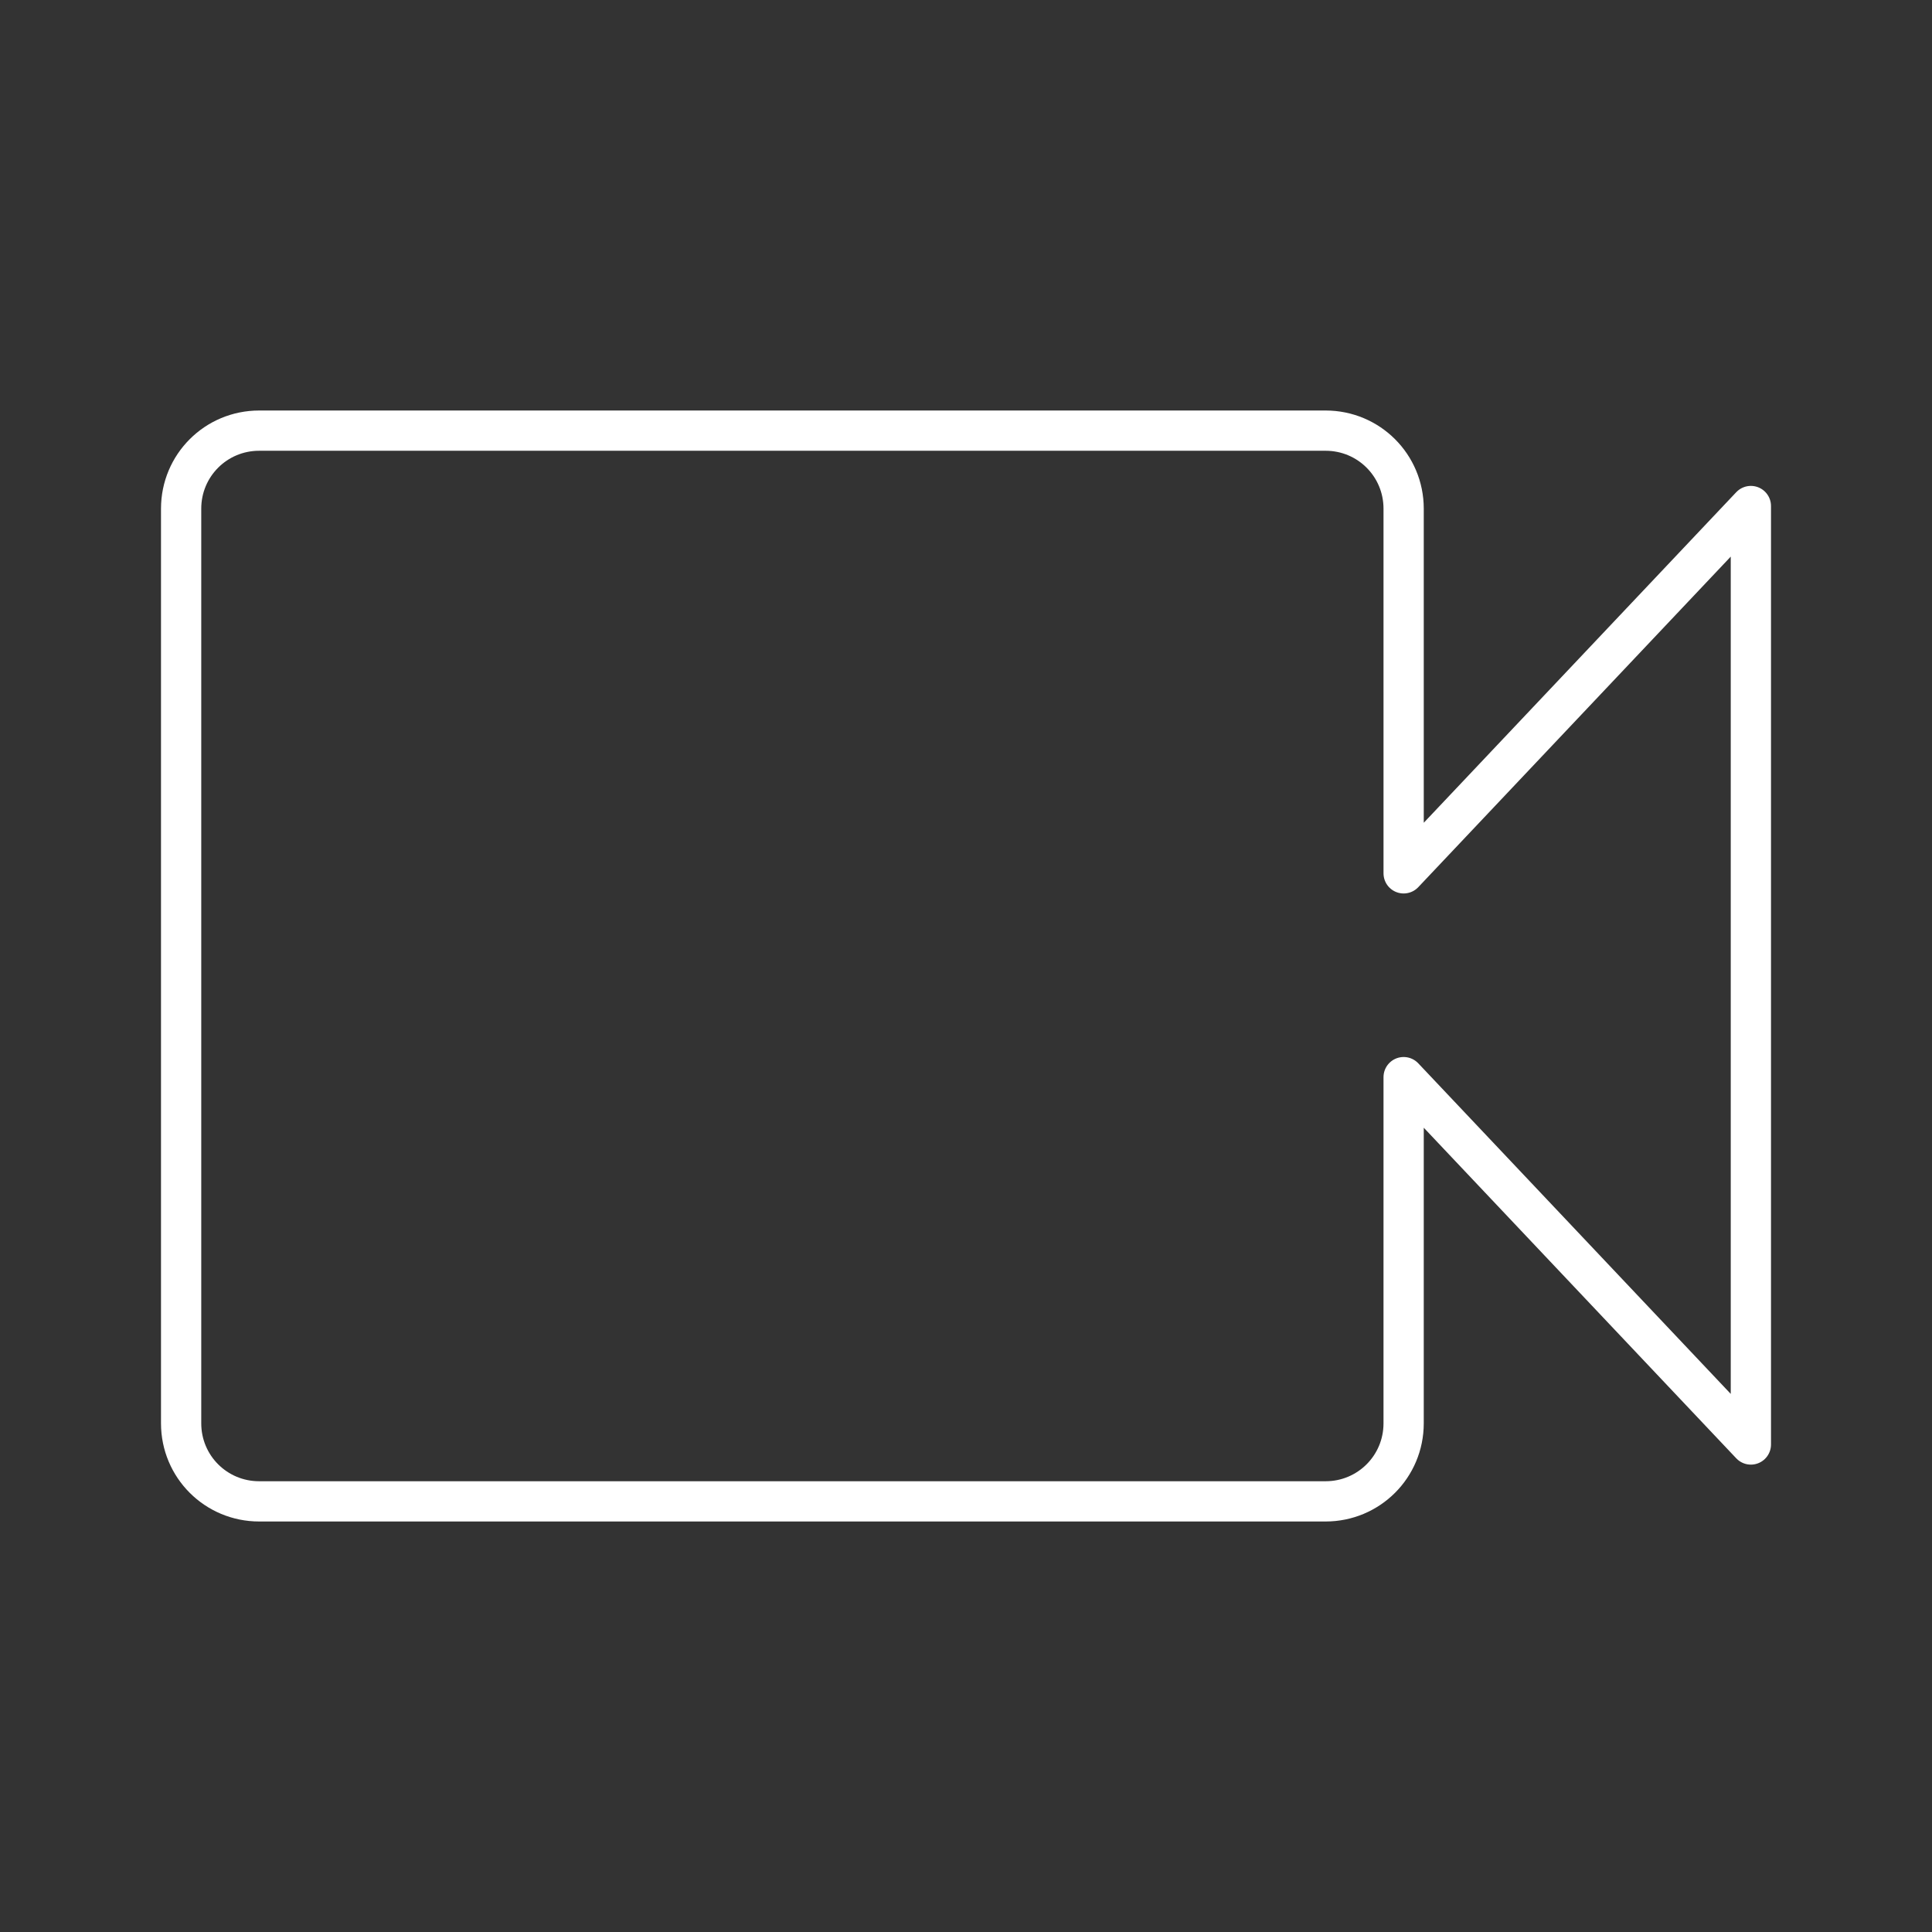 <?xml version="1.0" encoding="UTF-8" standalone="no"?>
<!-- Created with Inkscape (http://www.inkscape.org/) -->

<svg
   width="48"
   height="48"
   viewBox="0 0 48 48"
   version="1.1"
   id="svg990"
   inkscape:version="1.2.2 (b0a8486541, 2022-12-01)"
   xml:space="preserve"
   sodipodi:docname="videocrop.svg"
   xmlns:inkscape="http://www.inkscape.org/namespaces/inkscape"
   xmlns:sodipodi="http://sodipodi.sourceforge.net/DTD/sodipodi-0.dtd"
   xmlns="http://www.w3.org/2000/svg"
   xmlns:svg="http://www.w3.org/2000/svg"><rect x="0" y="0" width="48" height="48" fill="#333333" stroke="none"/><sodipodi:namedview
     id="namedview992"
     pagecolor="#858585"
     bordercolor="#000000"
     borderopacity="0.25"
     inkscape:showpageshadow="2"
     inkscape:pageopacity="0"
     inkscape:pagecheckerboard="0"
     inkscape:deskcolor="#d1d1d1"
     inkscape:document-units="px"
     showgrid="false"
     inkscape:zoom="15.556349"
     inkscape:cx="22.627417"
     inkscape:cy="7.5210449"
     inkscape:window-width="1366"
     inkscape:window-height="737"
     inkscape:window-x="0"
     inkscape:window-y="0"
     inkscape:window-maximized="1"
     inkscape:current-layer="svg990" /><defs
     id="defs987"><style
       id="style1174">.a{fill:none;stroke:#fff;stroke-linecap:round;stroke-linejoin:round;}</style></defs><path
     id="path514"
     style="fill:none;stroke:#fff;stroke-linecap:round;stroke-linejoin:round;stop-color:#000000"
     d="m 43.5,12.572 v 23.316 l -8.627,-9.127 -1.79e-4,8.601 c 0,1.074 -0.865,1.939 -1.939,1.939 H 6.439 c -1.074,0 -1.939,-0.865 -1.939,-1.939 V 12.638 c 0,-1.074 0.865,-1.939 1.939,-1.939 v 0 H 32.934 c 1.074,0 1.939,0.865 1.939,1.939 l 1.78e-4,9.06 z"
     sodipodi:nodetypes="ccccssssscsccc" /></svg>
